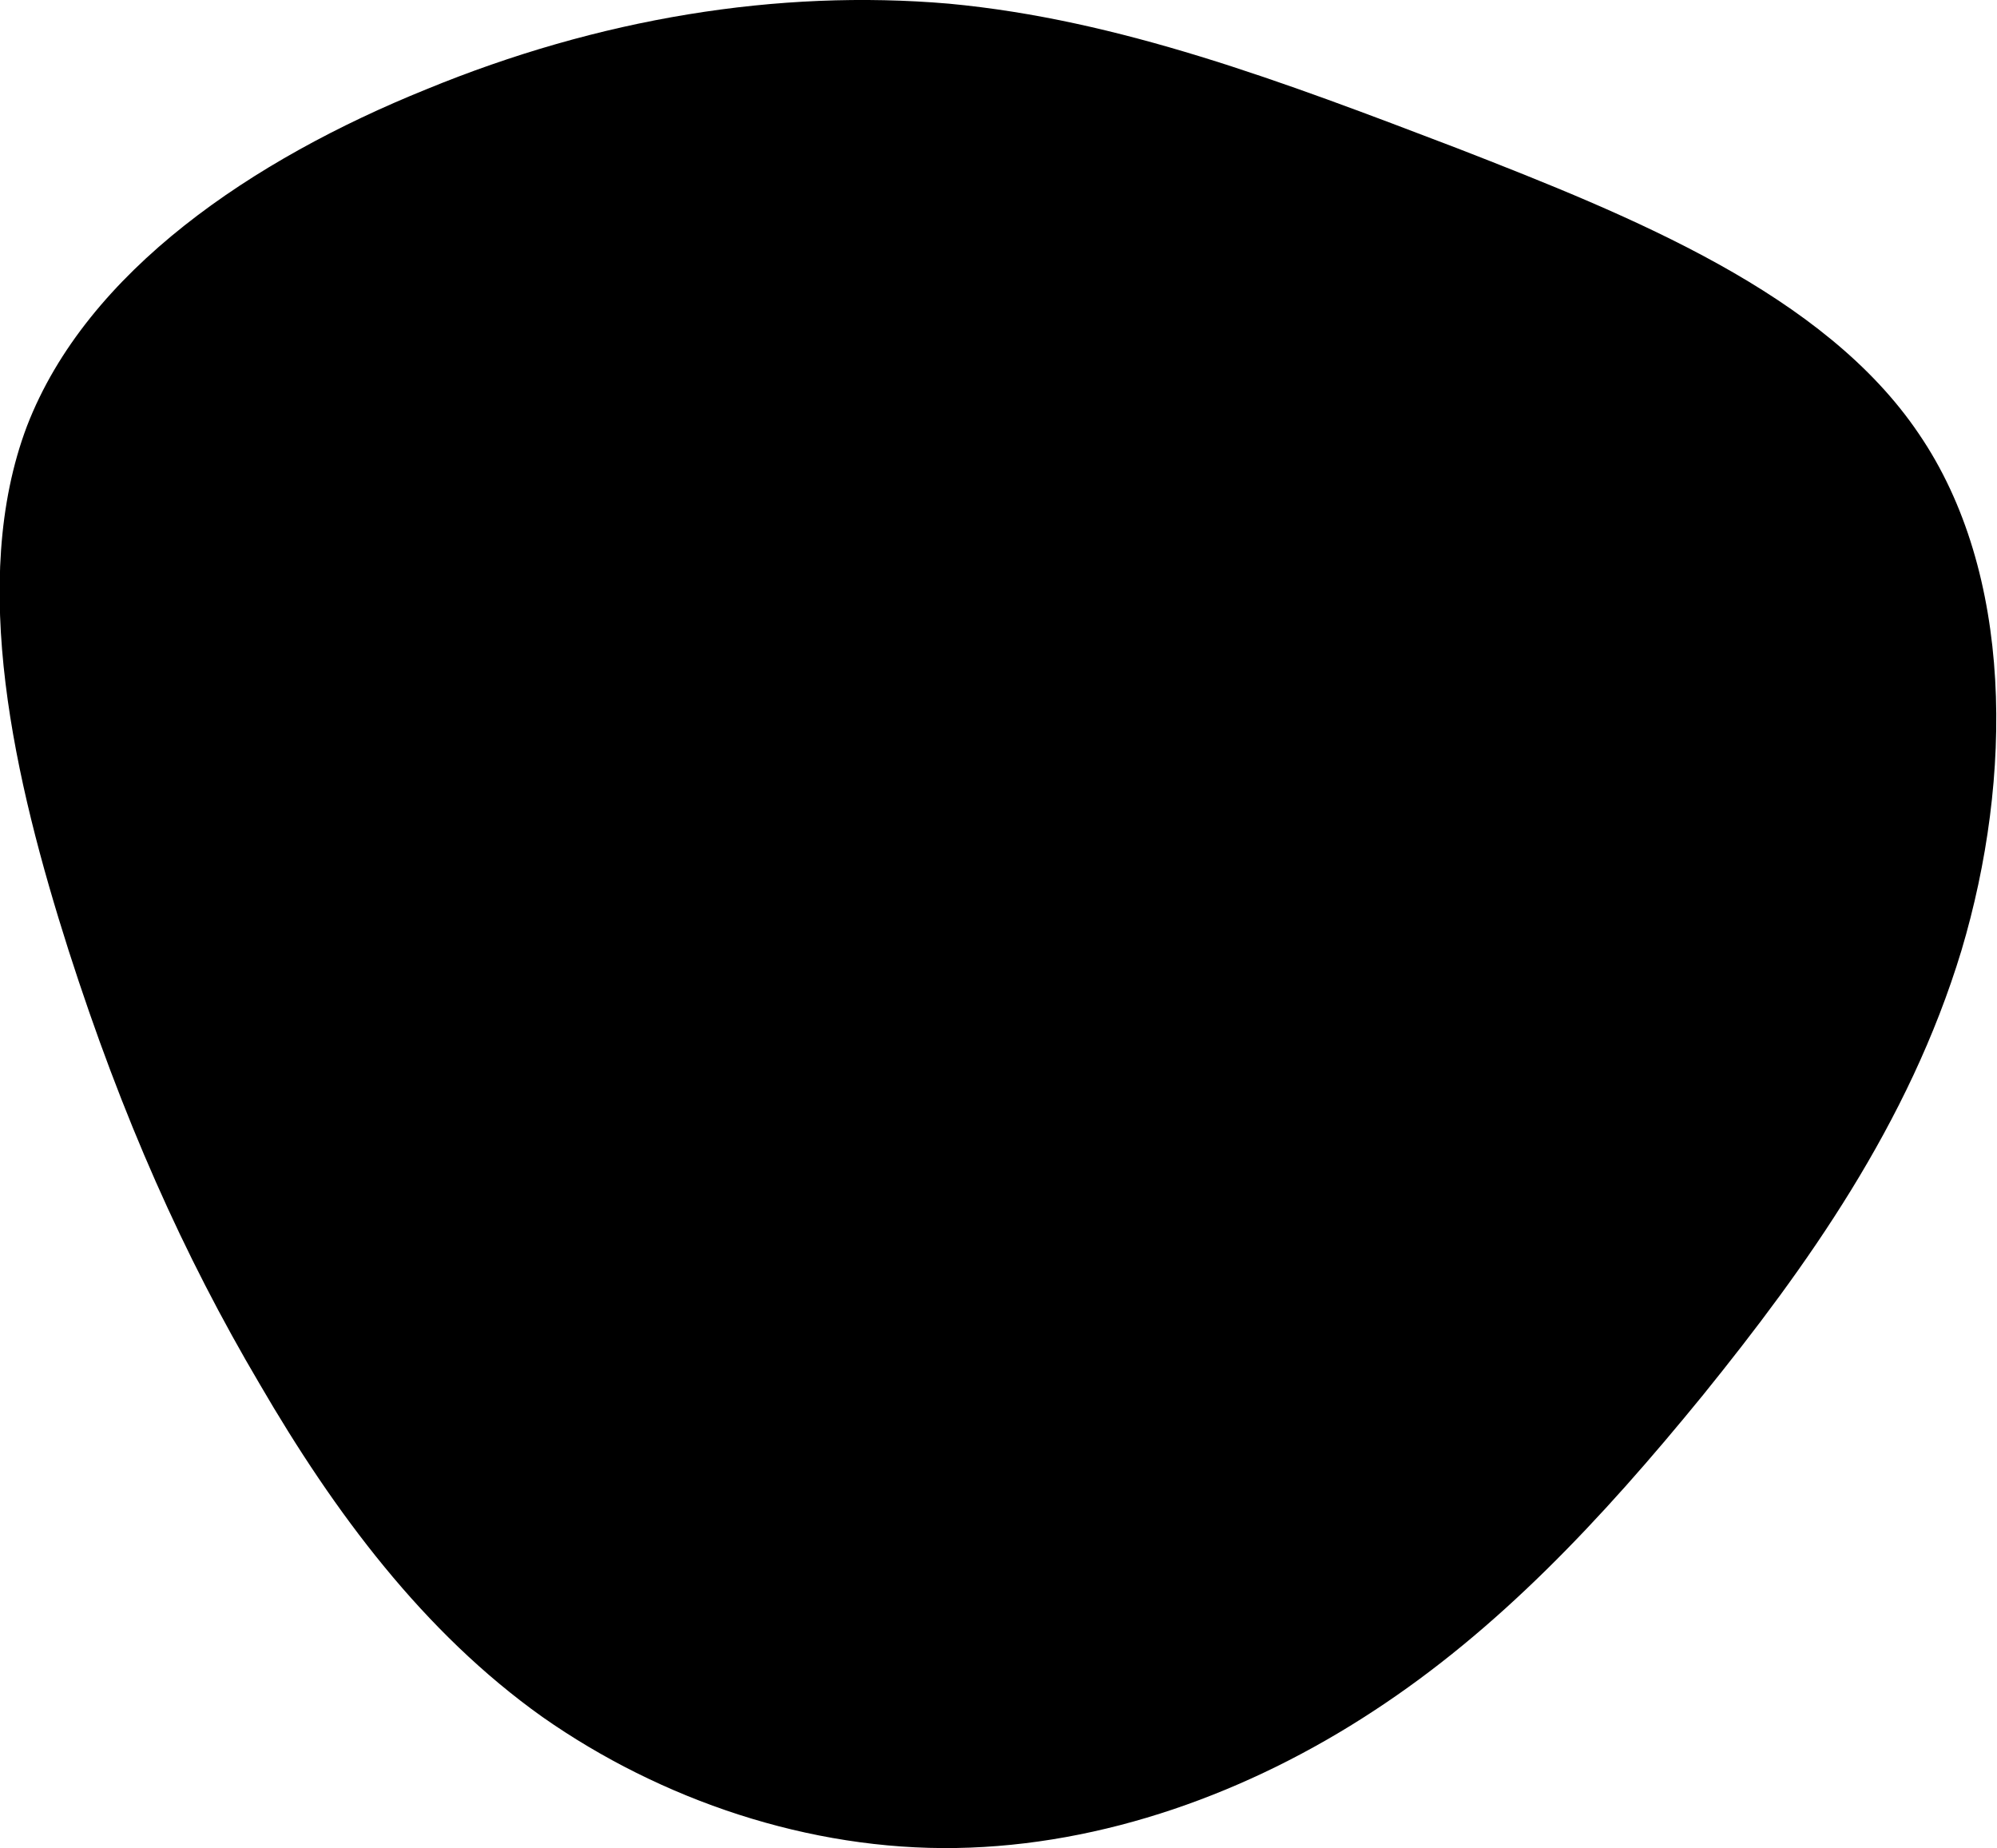 <svg version="1.1" xmlns="http://www.w3.org/2000/svg" viewBox="0 0 163.1 150.9" enable-background="new 0 0 163.1 150.9"><path fill="currentColor" d="M119,12.1c14.4,5.6,30,11.9,37.7,23.3c7.8,11.4,7.7,28.1,3.5,42.2c-4.3,14.2-12.7,25.9-21.1,36.3    c-8.4,10.3-16.8,19.2-26.9,25.8c-10.2,6.7-22.1,11-34.1,11.2c-12,0.2-24.1-3.9-33.8-10.7c-9.7-6.9-17-16.7-23.1-27.2    C15,102.5,10,91.3,5.6,77.6C1.2,63.8-2.6,47.5,2.2,34.8C7.1,22.1,20.7,13,34.8,7.3c14.1-5.8,28.7-8.2,42.7-7C91.4,1.6,104.6,6.6,119,12.1z"></path></svg>